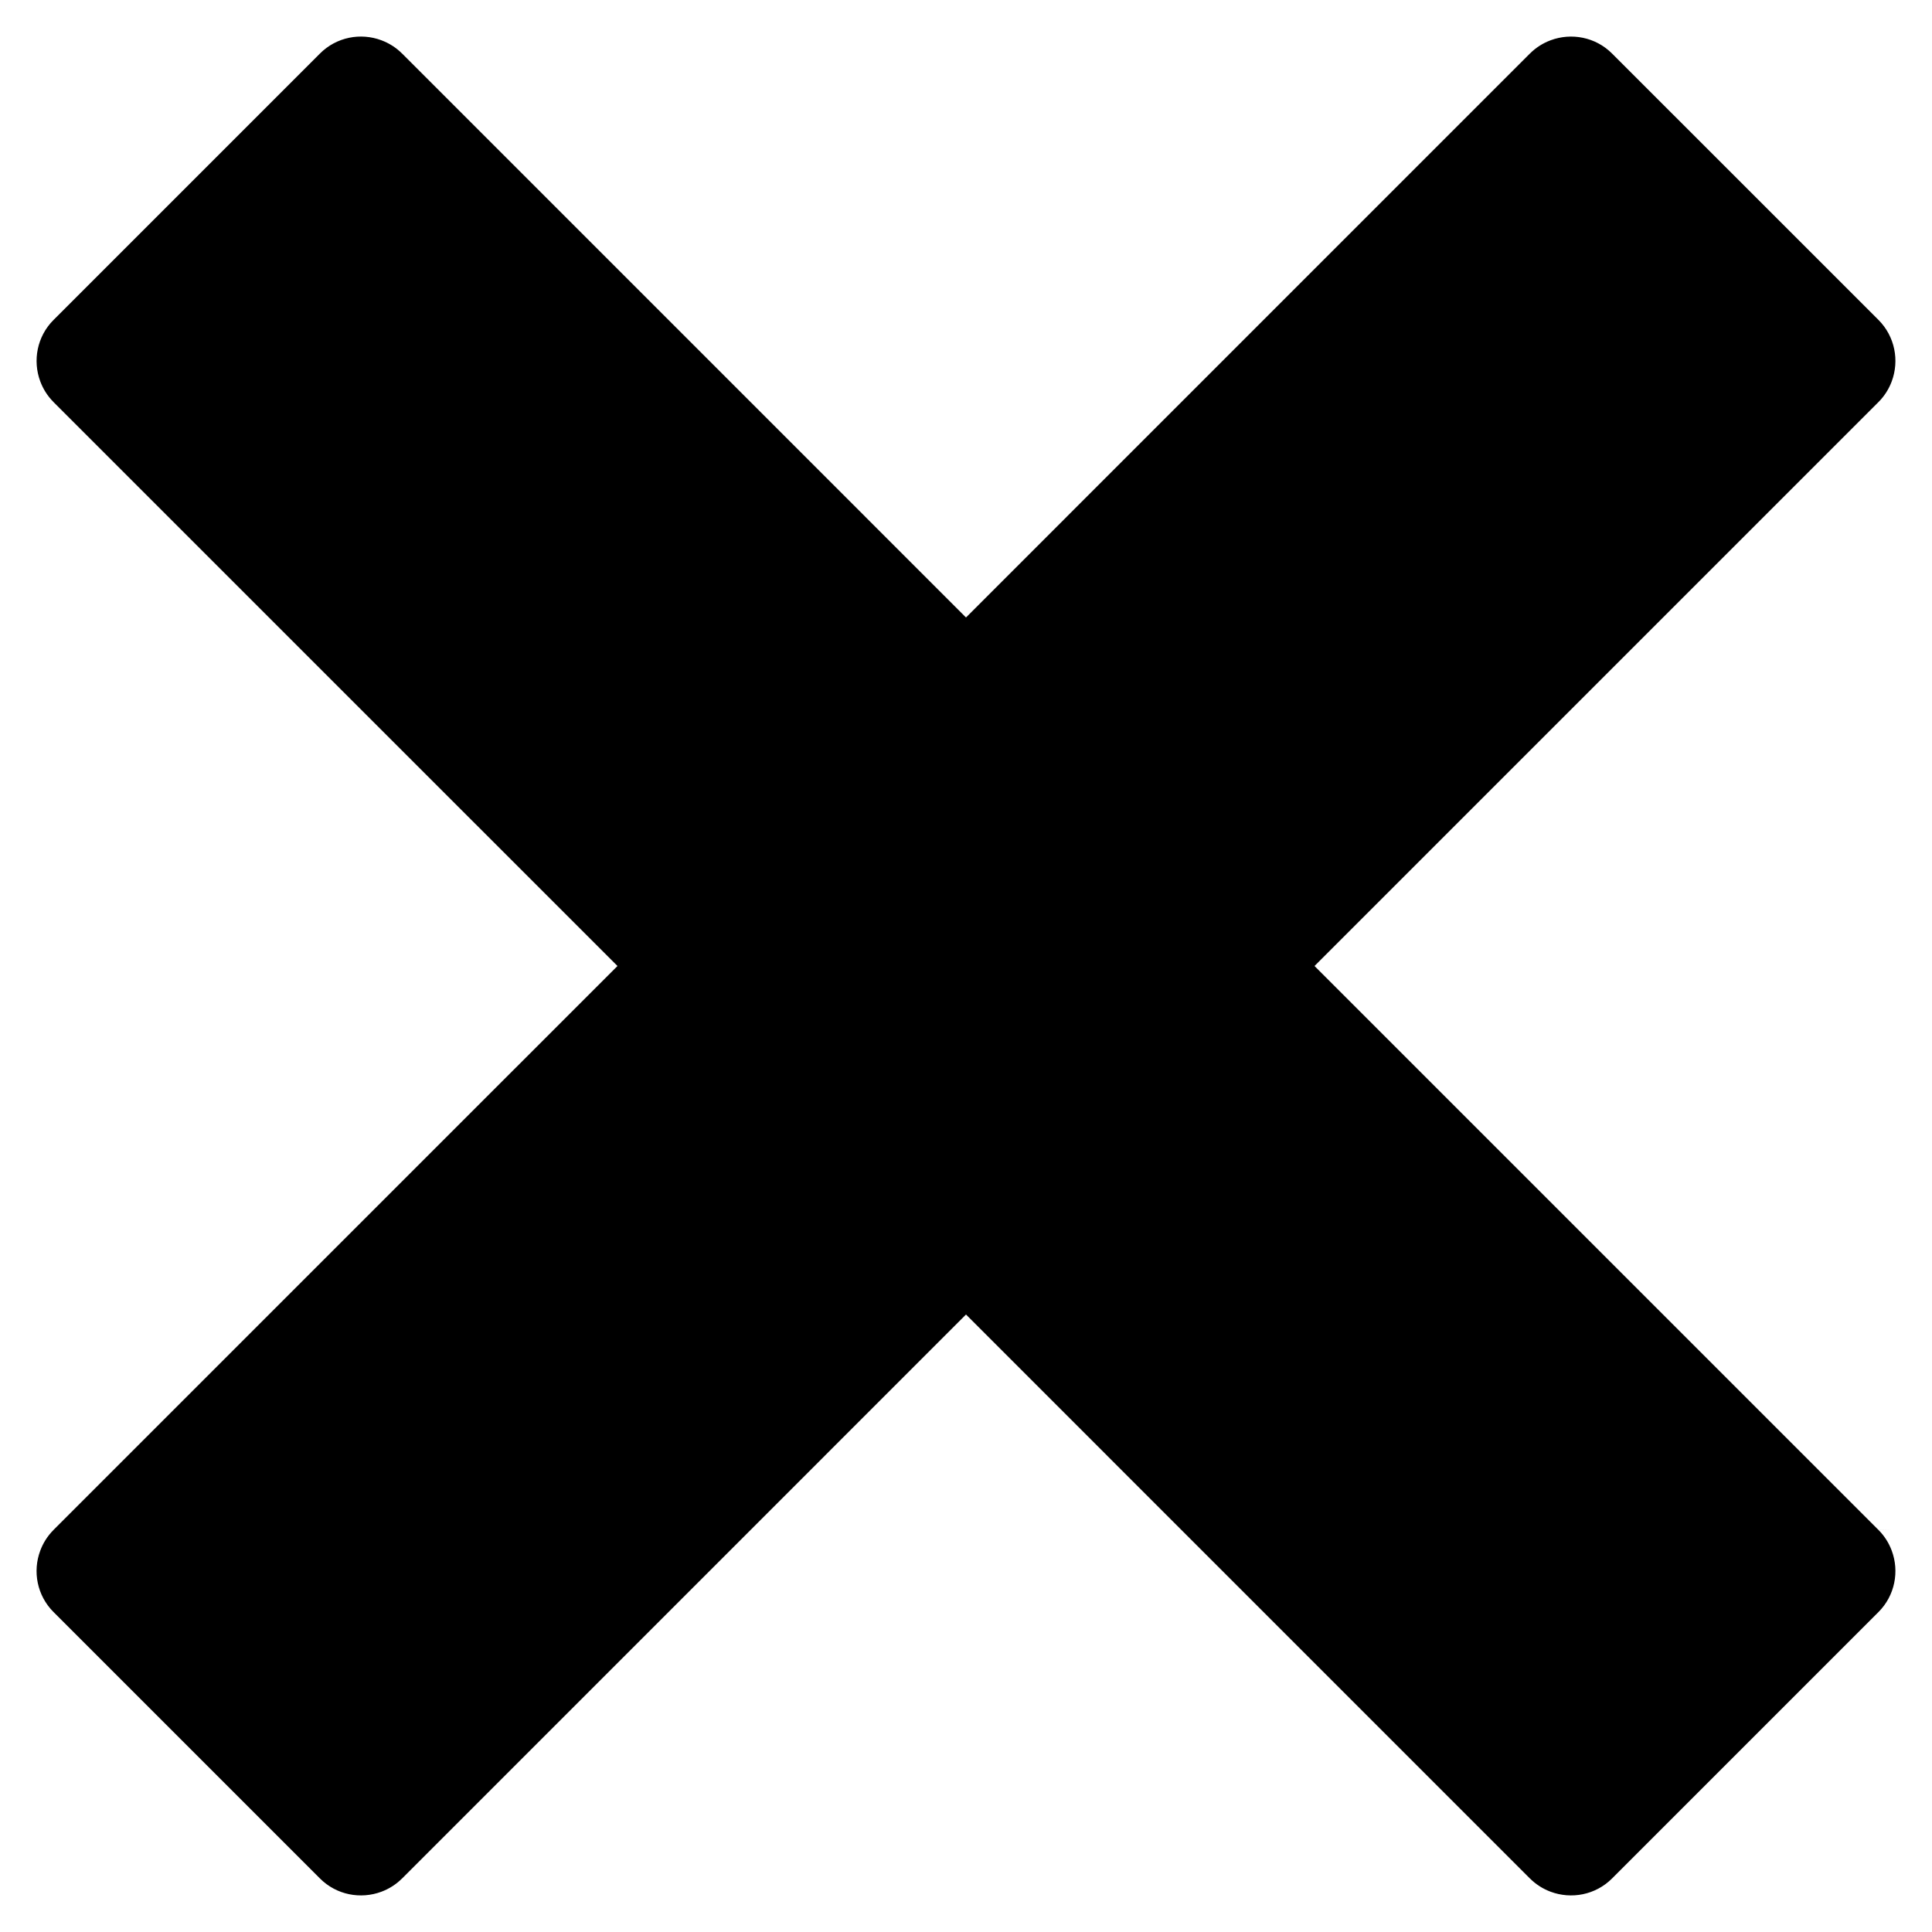 <?xml version="1.0" encoding="UTF-8" standalone="no"?>
<?xml-stylesheet type="text/css" href="button.css"?><svg
   xmlns:dc="http://purl.org/dc/elements/1.1/"
   xmlns:cc="http://creativecommons.org/ns#"
   xmlns:rdf="http://www.w3.org/1999/02/22-rdf-syntax-ns#"
   xmlns:svg="http://www.w3.org/2000/svg"
   xmlns="http://www.w3.org/2000/svg"
   xmlns:xlink="http://www.w3.org/1999/xlink"
   xmlns:sodipodi="http://sodipodi.sourceforge.net/DTD/sodipodi-0.dtd"
   xmlns:inkscape="http://www.inkscape.org/namespaces/inkscape"
   version="1.1"
   width="48"
   height="48"
   viewBox="0 0 48 48"
   id="canvas"
   onload="init()"
   inkscape:version="0.48.4 r9939"
   sodipodi:docname="close-button.svg">
  <sodipodi:namedview
     pagecolor="#ffffff"
     bordercolor="#666666"
     borderopacity="1"
     objecttolerance="10"
     gridtolerance="10"
     guidetolerance="10"
     inkscape:pageopacity="0"
     inkscape:pageshadow="2"
     inkscape:window-width="2560"
     inkscape:window-height="1576"
     id="namedview7"
     showgrid="true"
     inkscape:zoom="19.666666"
     inkscape:cx="37.512946"
     inkscape:cy="14.535621"
     inkscape:window-x="0"
     inkscape:window-y="24"
     inkscape:window-maximized="1"
     inkscape:current-layer="canvas"
     inkscape:snap-bbox="true">
    <inkscape:grid
       id="grid2987"
       type="xygrid" />
  </sodipodi:namedview>
  <defs
     id="defs9" />
  <script
     xlink:href="./button.js"
     id="button-js" />
  <path
     transform="matrix(1,0,0,1,0,0)"
     d="M47.0 38.0C46.67 38.011 46.67 38.01 46.669 38.01L32.659 24L46.669 9.99C46.669 9.989 46.669 9.989 46.67 9.989C46.821 9.838 46.93 9.662 47 9.474C47.191 8.961 47.082 8.361 46.67 7.948L40.051 1.33C39.639 0.918 39.039 0.809 38.526 1.0C38.338 1.07 38.162 1.179 38.011 1.33C38.011 1.33 38.01 1.33 38.01 1.33L24 15.341L9.99 1.33C9.989 1.33 9.989 1.33 9.989 1.33C9.838 1.179 9.662 1.07 9.474 1C8.961 0.808 8.361 0.918 7.949 1.33L1.33 7.949C0.918 8.361 0.809 8.961 1.0 9.474C1.07 9.662 1.179 9.838 1.33 9.989C1.33 9.989 1.33 9.989 1.33 9.99L15.341 24L1.33 38.01C1.33 38.011 1.33 38.011 1.33 38.011C1.179 38.162 1.07 38.338 1.0 38.526C0.808 39.039 0.918 39.639 1.33 40.051L7.949 46.67C8.361 47.082 8.961 47.191 9.474 47.0C9.662 46.93 9.838 46.821 9.989 46.67C9.989 46.67 9.99 46.67 9.99 46.67L24 32.659L38.01 46.67C38.011 46.67 38.011 46.67 38.011 46.67C38.162 46.821 38.338 46.93 38.526 47C39.039 47.191 39.639 47.082 40.051 46.67L46.67 40.051C47.082 39.639 47.191 39.039 47.0 38.526C46.93 38.338 46.821 38.162 46.67 38.011Z"
     id="path129"
     inkscape:connector-curvature="0" />
</svg>
